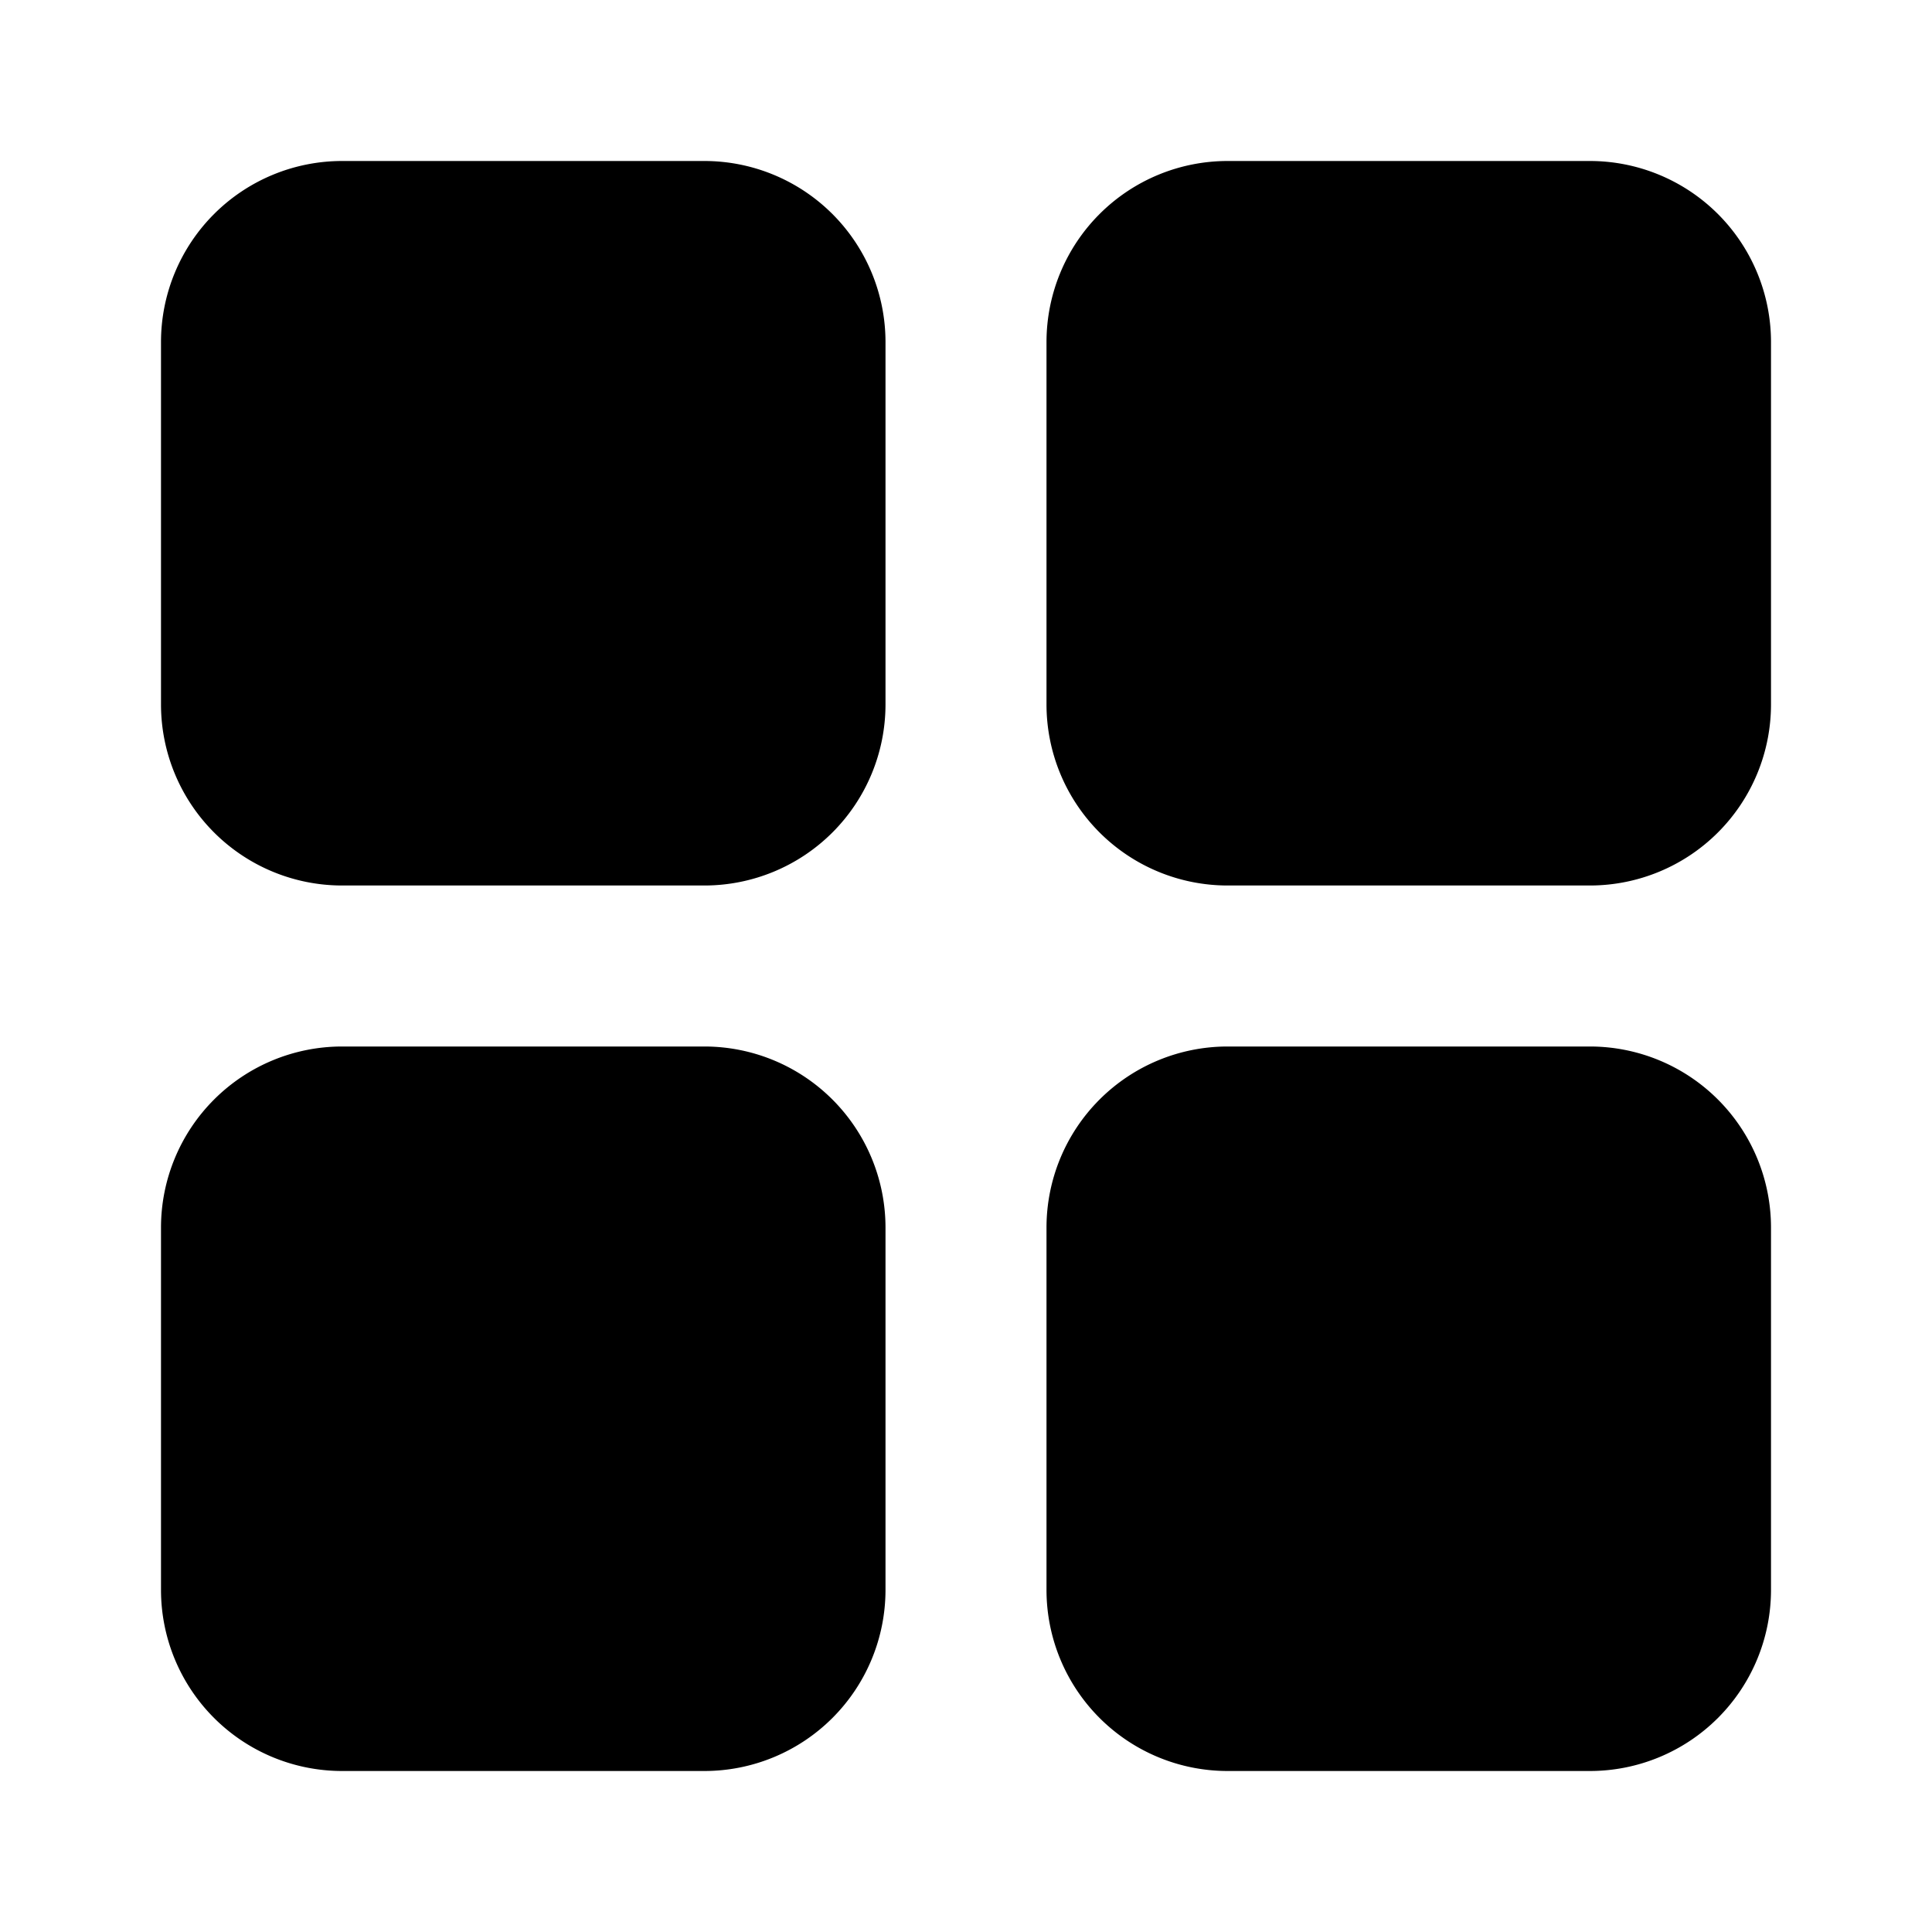 <svg id="Layer_1" data-name="Layer 1" xmlns="http://www.w3.org/2000/svg" width="24" height="24" viewBox="0 0 24 24"><g id="grid_view_-_24" data-name="grid view - 24"><path d="M8.75,11H4.25A2.25,2.25,0,0,1,2,8.75V4.25A2.25,2.25,0,0,1,4.25,2h4.5A2.25,2.25,0,0,1,11,4.25v4.5A2.25,2.25,0,0,1,8.75,11ZM22,8.75V4.25A2.25,2.25,0,0,0,19.75,2h-4.5A2.25,2.25,0,0,0,13,4.25v4.5A2.25,2.25,0,0,0,15.25,11h4.5A2.25,2.25,0,0,0,22,8.75Zm-11,11v-4.5A2.25,2.25,0,0,0,8.75,13H4.25A2.25,2.25,0,0,0,2,15.25v4.5A2.25,2.25,0,0,0,4.25,22h4.5A2.25,2.25,0,0,0,11,19.75Zm11,0v-4.5A2.25,2.25,0,0,0,19.75,13h-4.5A2.25,2.25,0,0,0,13,15.25v4.5A2.25,2.25,0,0,0,15.25,22h4.5A2.25,2.25,0,0,0,22,19.75Z"/></g></svg>